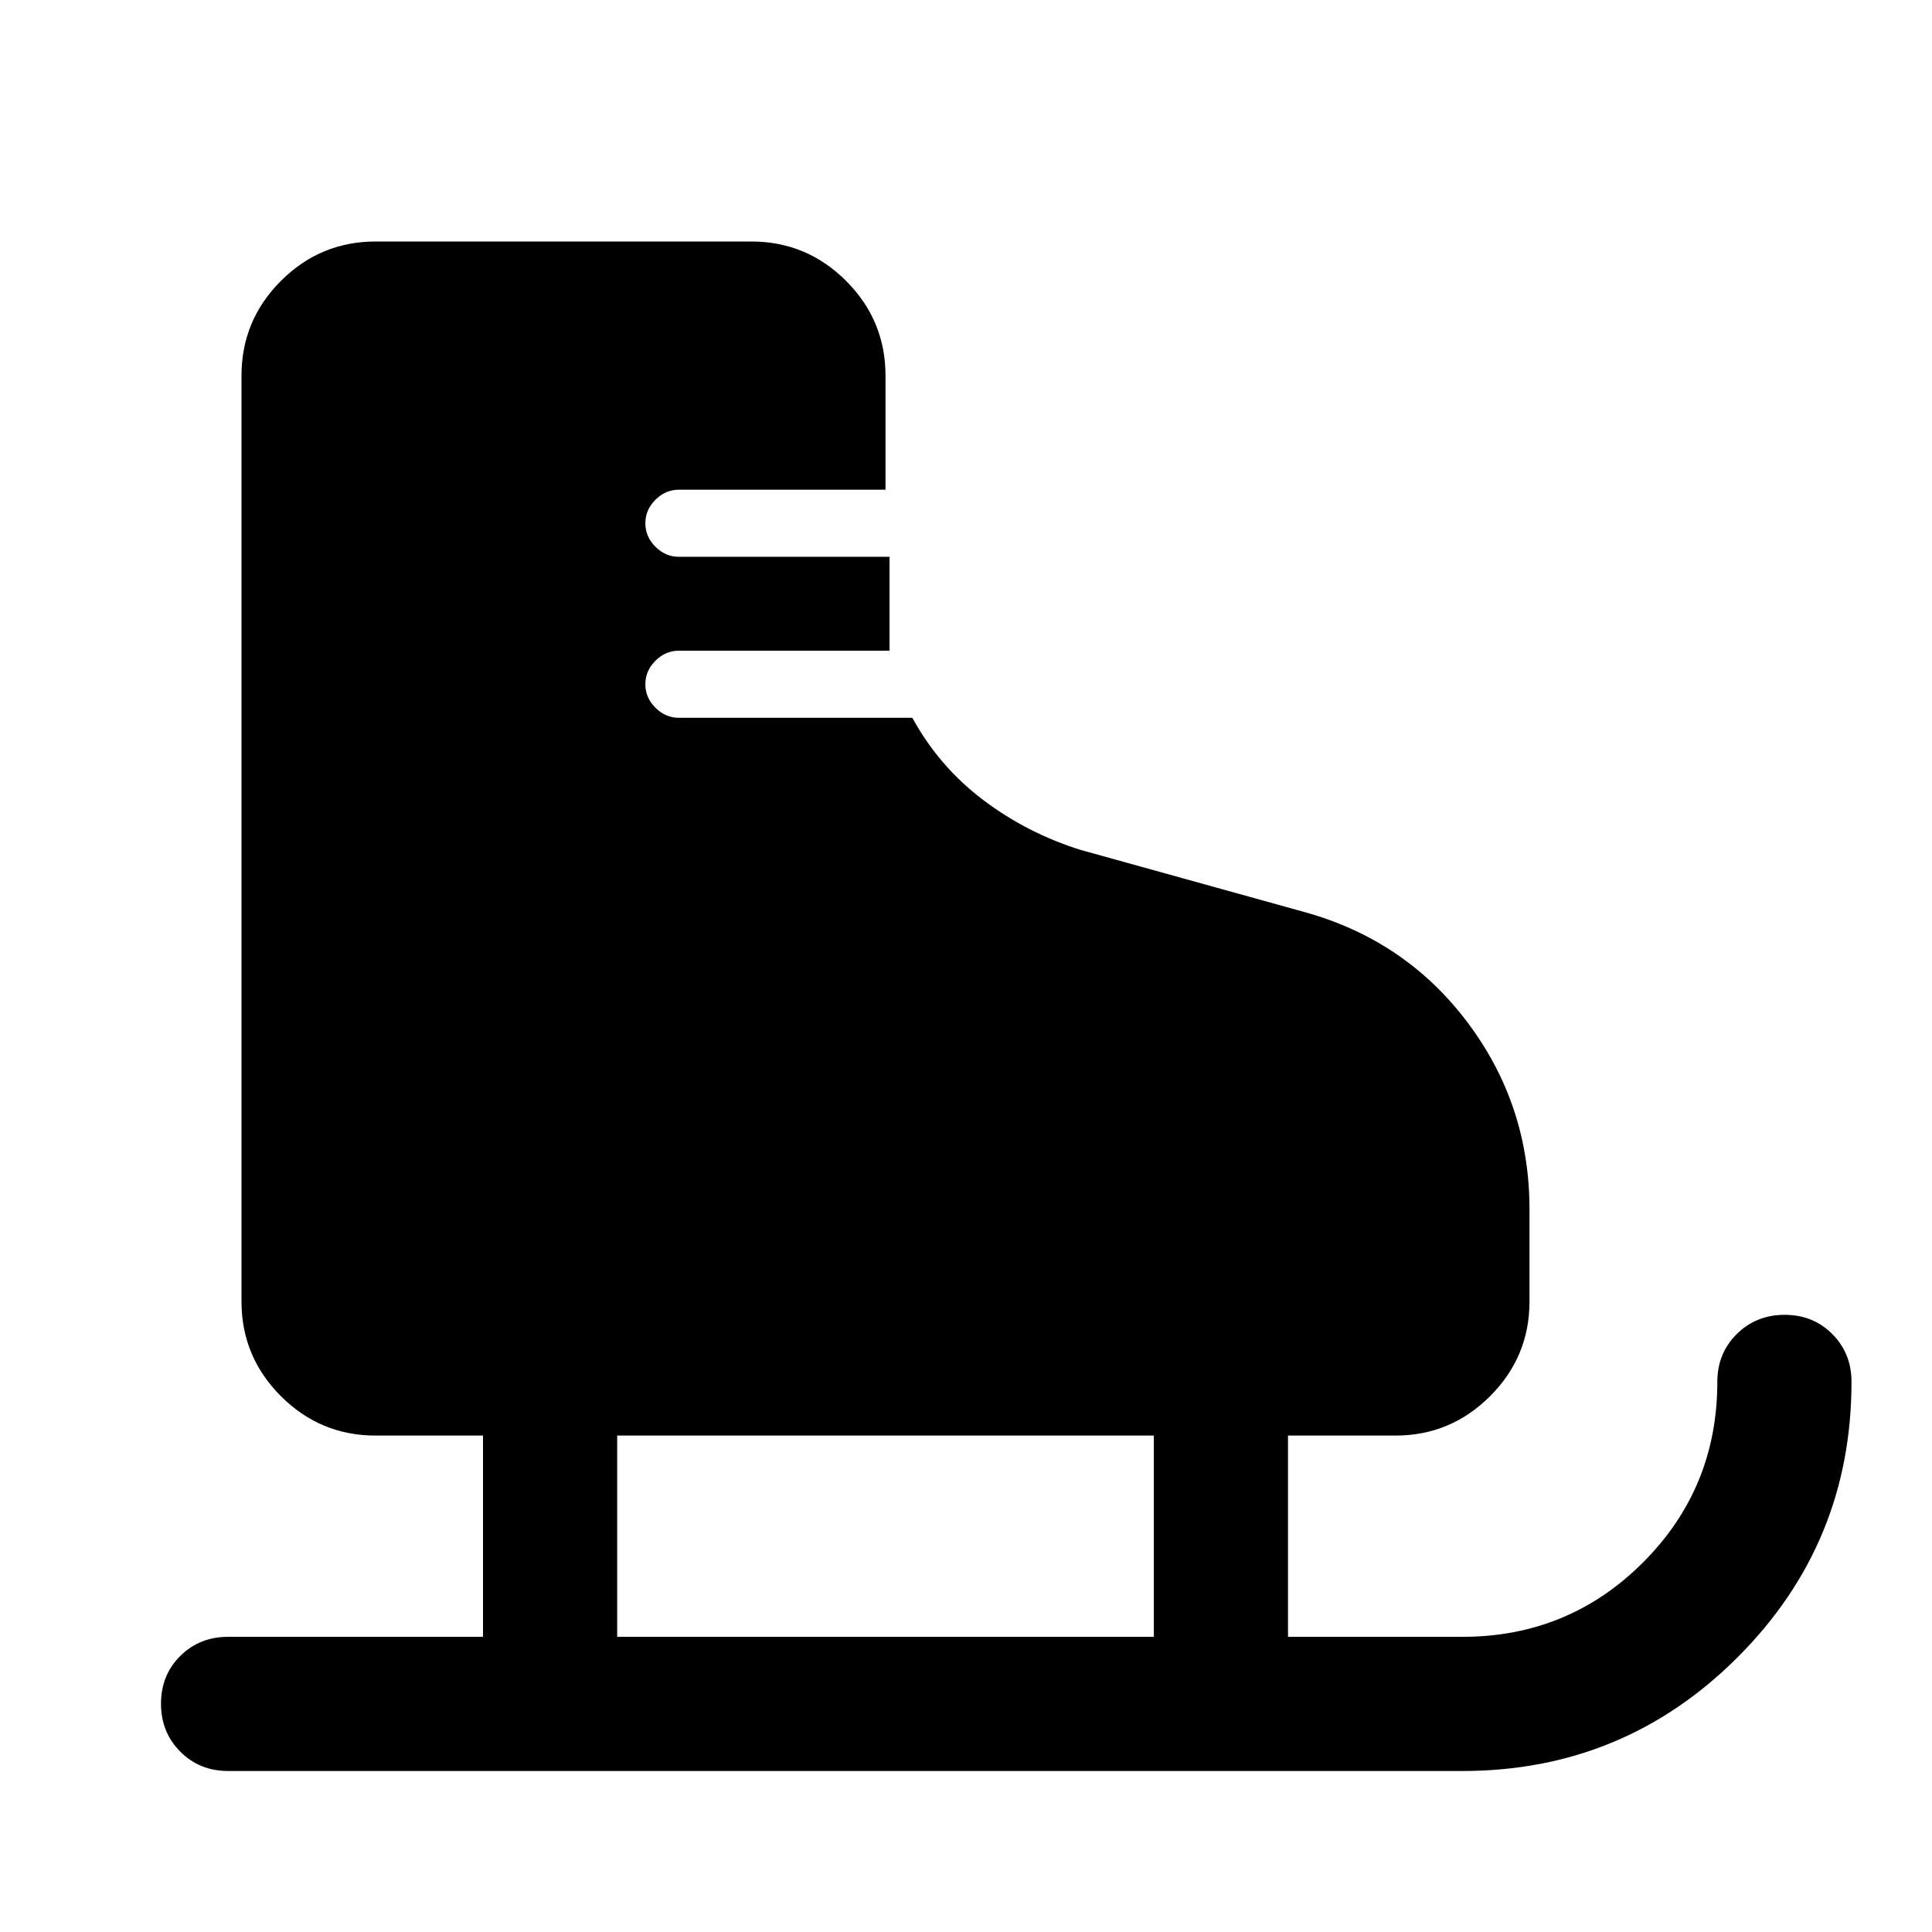 <svg xmlns="http://www.w3.org/2000/svg" height="40" viewBox="0 -960 960 960" width="40"><path d="M113.33-80q-14.16 0-23.75-9.62Q80-99.23 80-113.45q0-14.22 9.58-23.72 9.59-9.5 23.75-9.5H240v-100h-53.33q-27.5 0-47.09-19.58Q120-285.83 120-313.33v-460q0-27.5 19.58-47.09Q159.17-840 186.67-840h186.66q27.5 0 47.09 19.58Q440-800.83 440-773.33v56.66H337.33q-6.66 0-11.66 5t-5 11.67q0 6.67 5 11.67t11.66 5H442v46.66H337.33q-6.66 0-11.66 5t-5 11.67q0 6.67 5 11.67t11.66 5h116q13.34 24.33 35.25 40.86 21.92 16.54 48.42 24.8l111.67 31q50 14 80.66 54.87Q760-410.93 760-359v45.67q0 27.5-19.58 47.08-19.59 19.58-47.09 19.58H640v100h86.67q52.77 0 89.72-36.94 36.94-36.95 36.94-89.72 0-14.17 9.62-23.75 9.62-9.59 23.83-9.59 14.22 0 23.72 9.59 9.5 9.58 9.5 23.75 0 80.23-56.55 136.78T726.67-80H113.33Zm193.34-66.67h266.66v-100H306.67v100Z"/></svg>